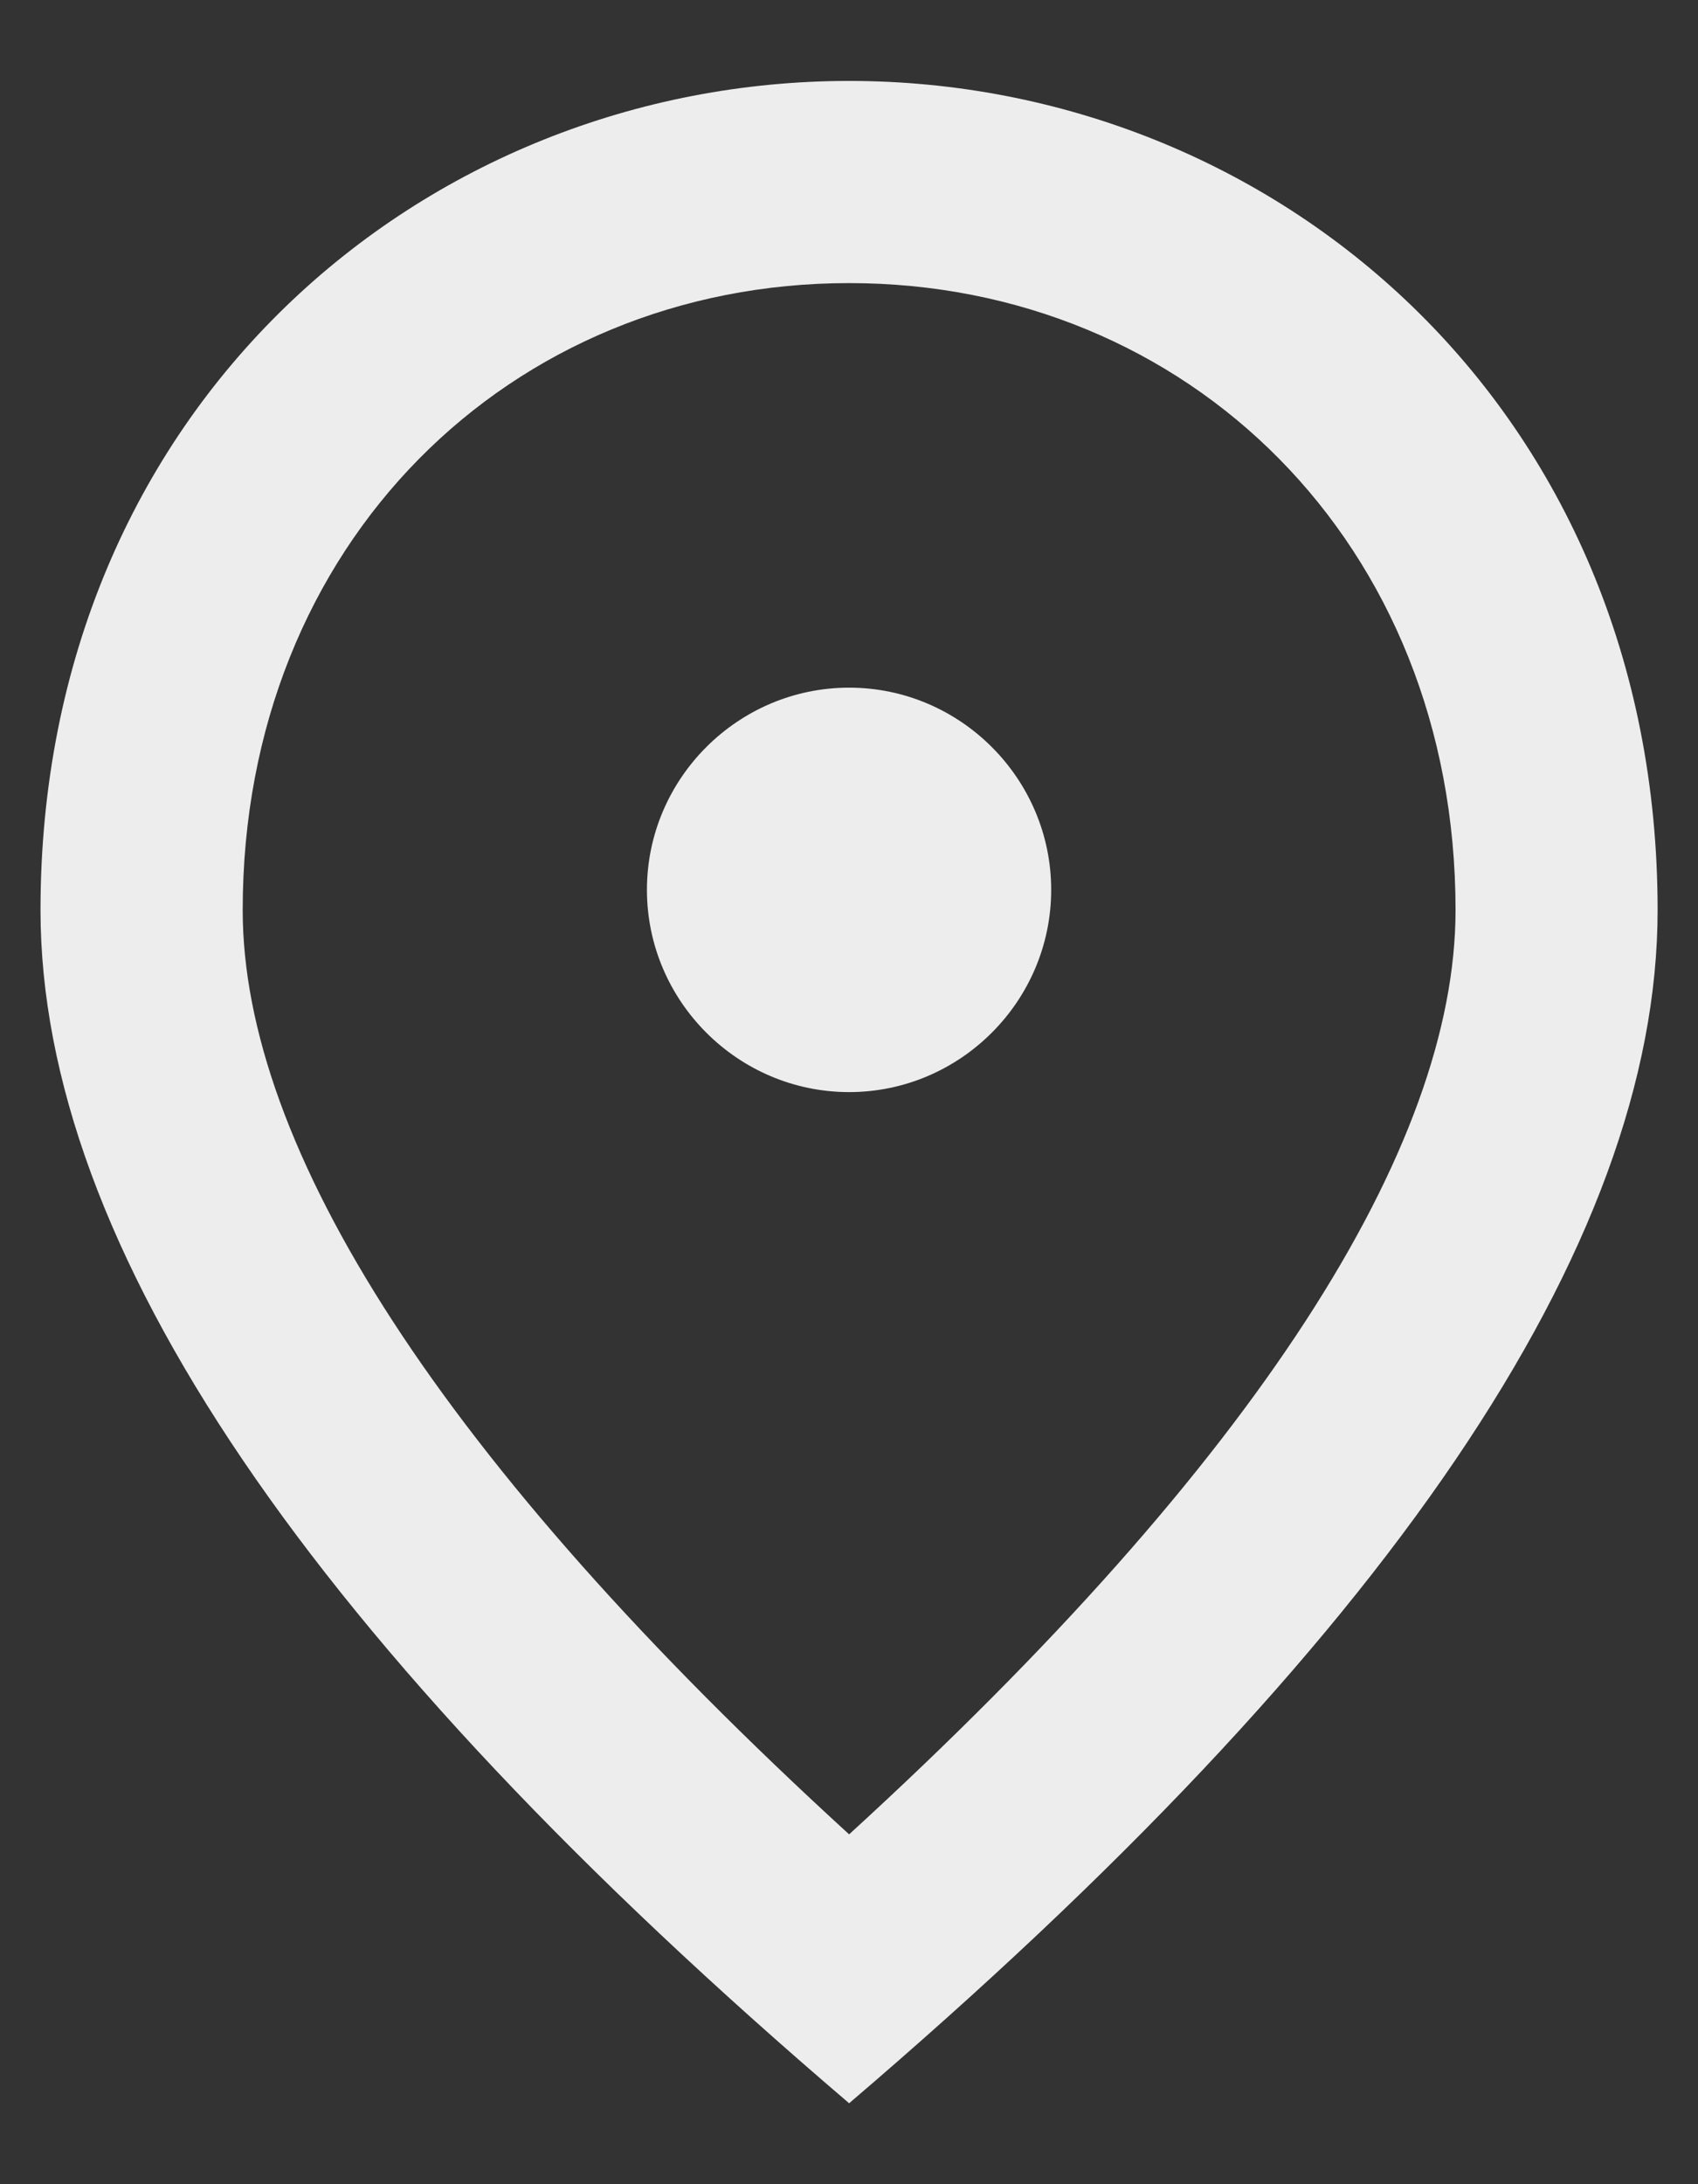 <svg width="14" height="18" viewBox="0 0 14 18" fill="none" xmlns="http://www.w3.org/2000/svg">
<rect x="0" y="0" width="14" height="18" fill="#333333" stroke="none"/>
<path id="Vector" d="M7.001 9C6.084 9 5.334 8.25 5.334 7.333C5.334 6.417 6.084 5.667 7.001 5.667C7.917 5.667 8.667 6.417 8.667 7.333C8.667 8.25 7.917 9 7.001 9ZM12.001 7.5C12.001 4.475 9.792 2.333 7.001 2.333C4.209 2.333 2.001 4.475 2.001 7.5C2.001 9.45 3.626 12.033 7.001 15.117C10.376 12.033 12.001 9.45 12.001 7.5ZM7.001 0.667C10.501 0.667 13.667 3.35 13.667 7.5C13.667 10.267 11.442 13.541 7.001 17.333C2.559 13.541 0.334 10.267 0.334 7.5C0.334 3.35 3.501 0.667 7.001 0.667Z" fill="#EDEDED"/>
</svg>
